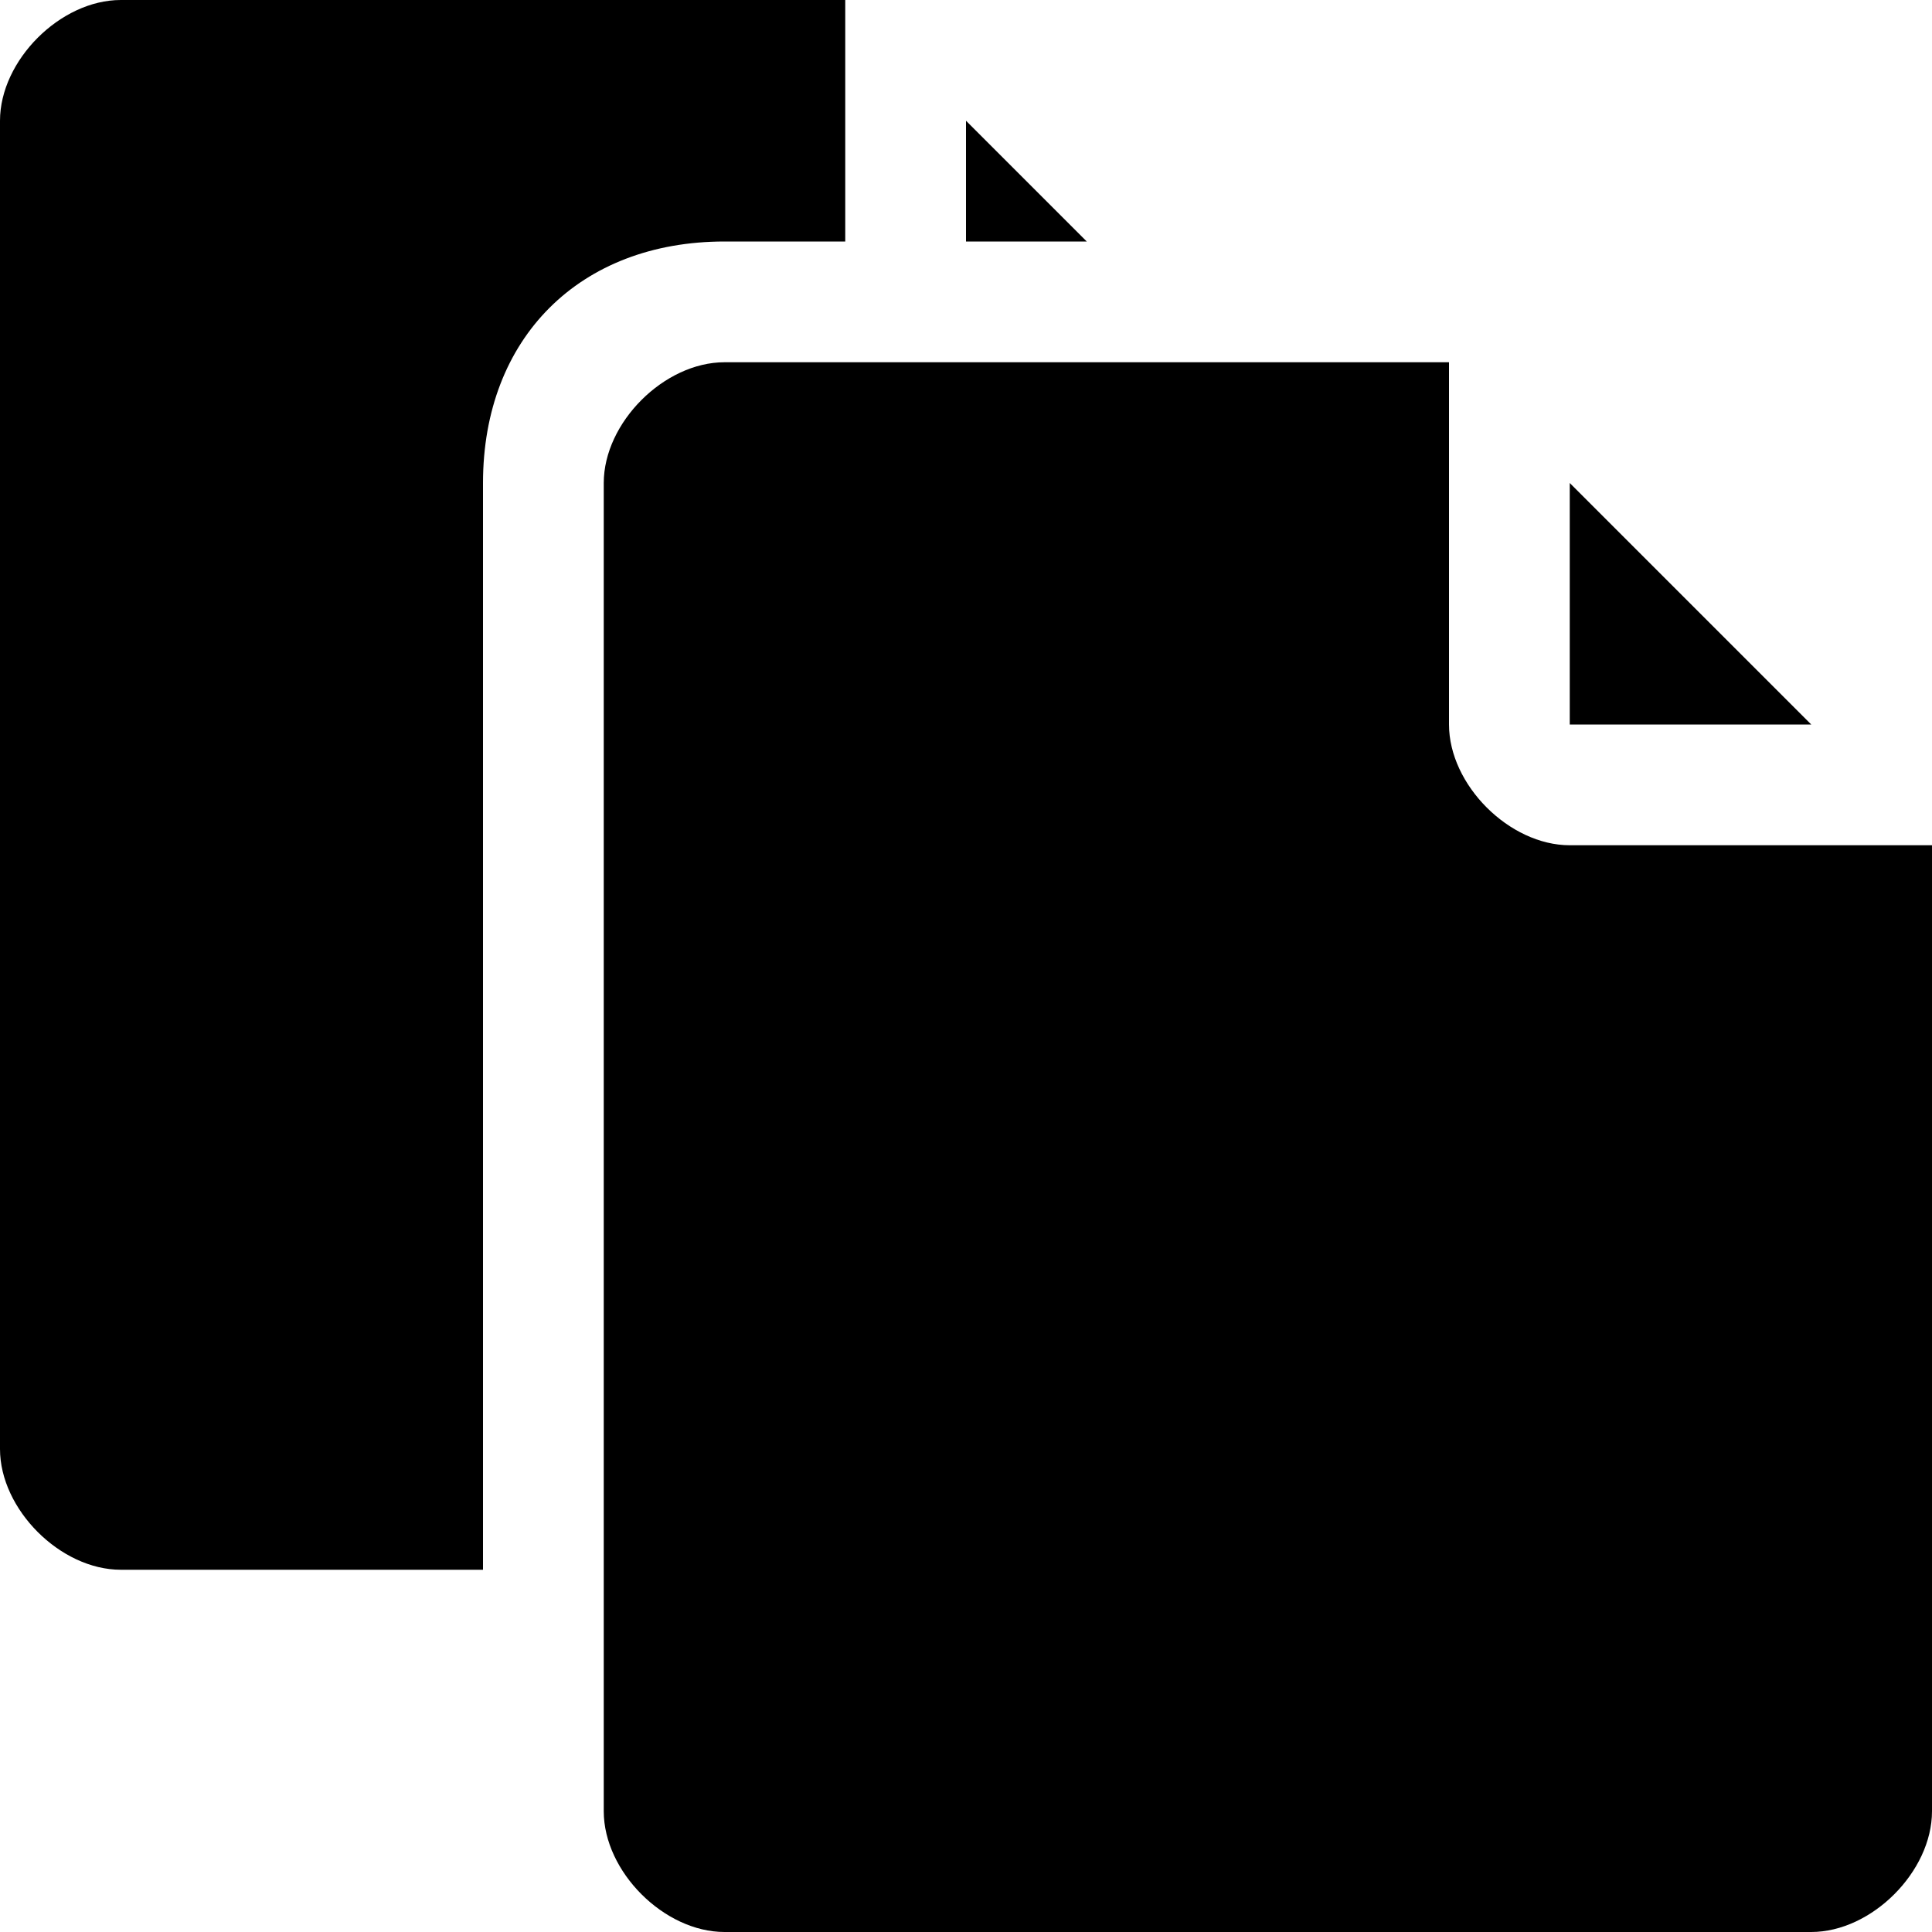 <svg xmlns="http://www.w3.org/2000/svg" xmlns:xlink="http://www.w3.org/1999/xlink" width="16" height="16"><defs><path id="a" d="M12 3v3c0 .5.5 1 1 1h3v8c0 .5-.5 1-1 1H6c-.5 0-1-.5-1-1V4c0-.5.5-1 1-1h6ZM7 0v2H6c-1.2 0-2 .8-2 2v9H1c-.5 0-1-.5-1-1V1c0-.5.5-1 1-1h6Zm6 4 2 2h-2V4ZM8 1l1 1H8V1Z"/></defs><g fill="none" fill-rule="evenodd"><mask id="b" fill="#fff"><use xlink:href="#a"/></mask><use xlink:href="#a" fill="#000" fill-rule="nonzero"/></g></svg>